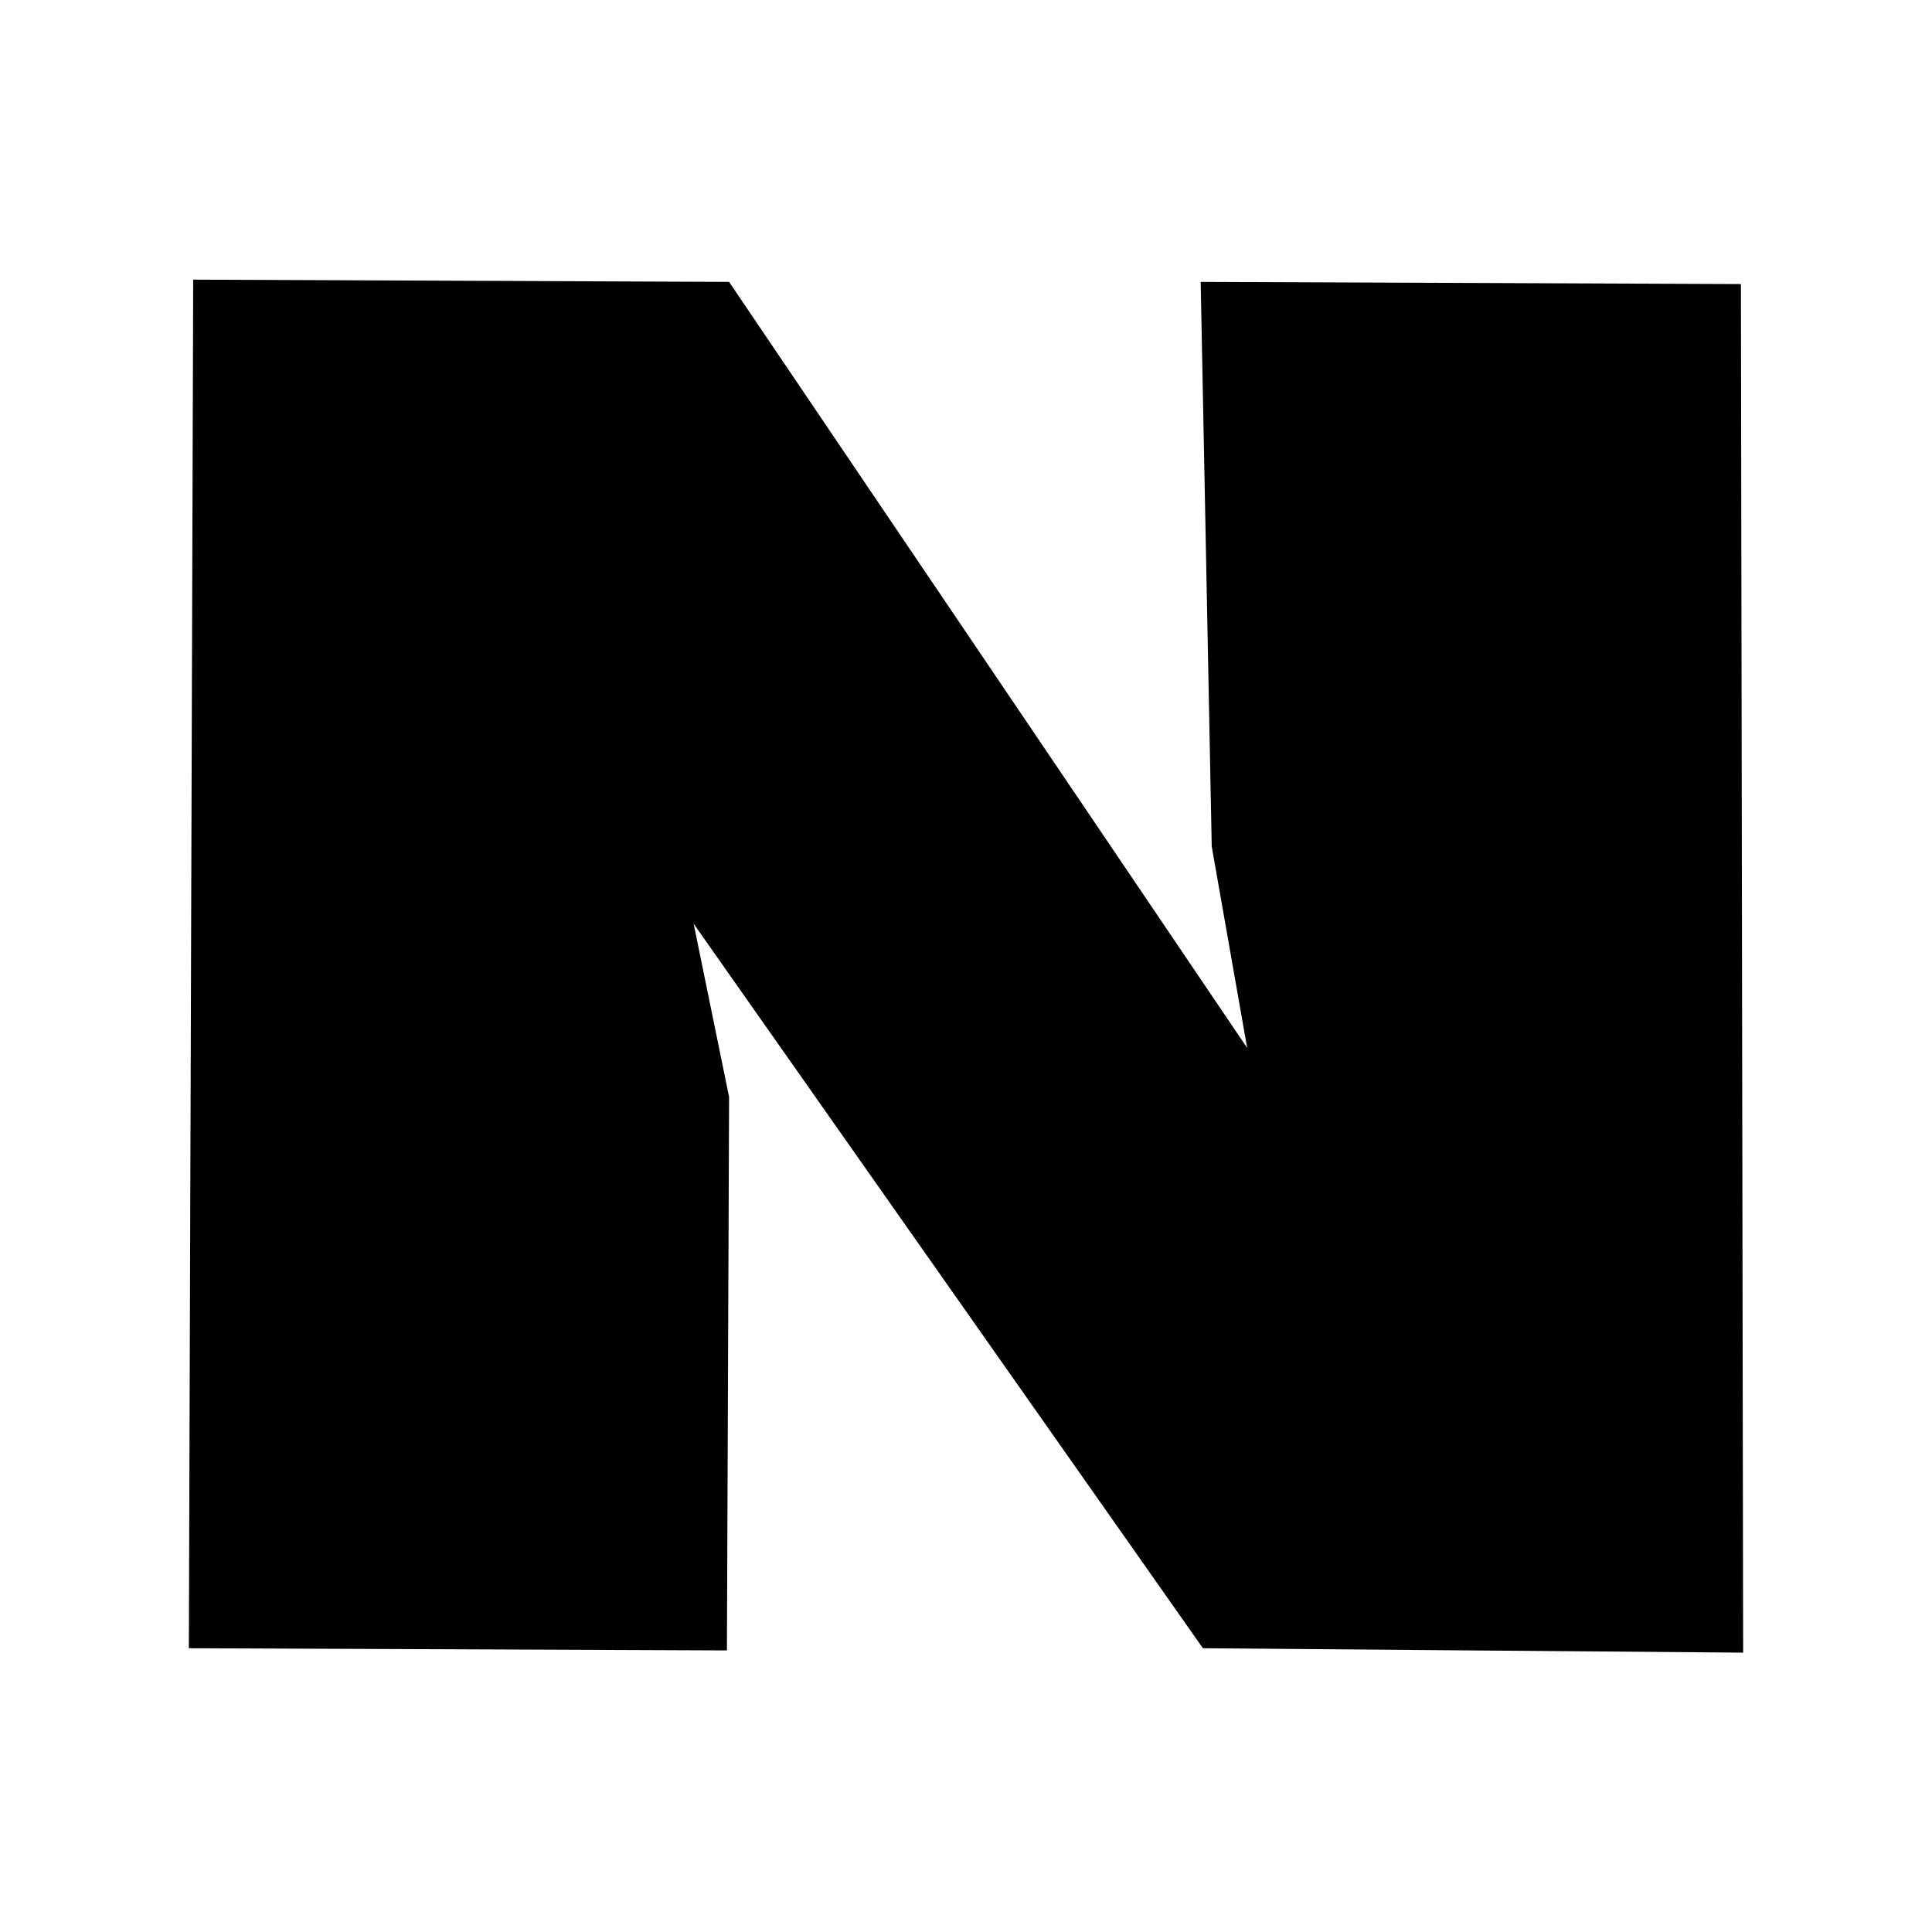 <svg xmlns="http://www.w3.org/2000/svg" width="32" height="32" viewBox="0 0 32 32"><title>soc020 - Regular</title><g id="soc020"><g id="Regular-10" data-name="Regular"><g id="layer1"><path id="path2830" d="M3.2,4.632,3.128,27.3l8.912.036.036-9.167L11.489,15.3,19.924,27.3l8.948.073L28.835,4.705l-8.948-.036.183,9.351.587,3.337L12.076,4.669,3.2,4.632Z"/></g></g></g></svg>